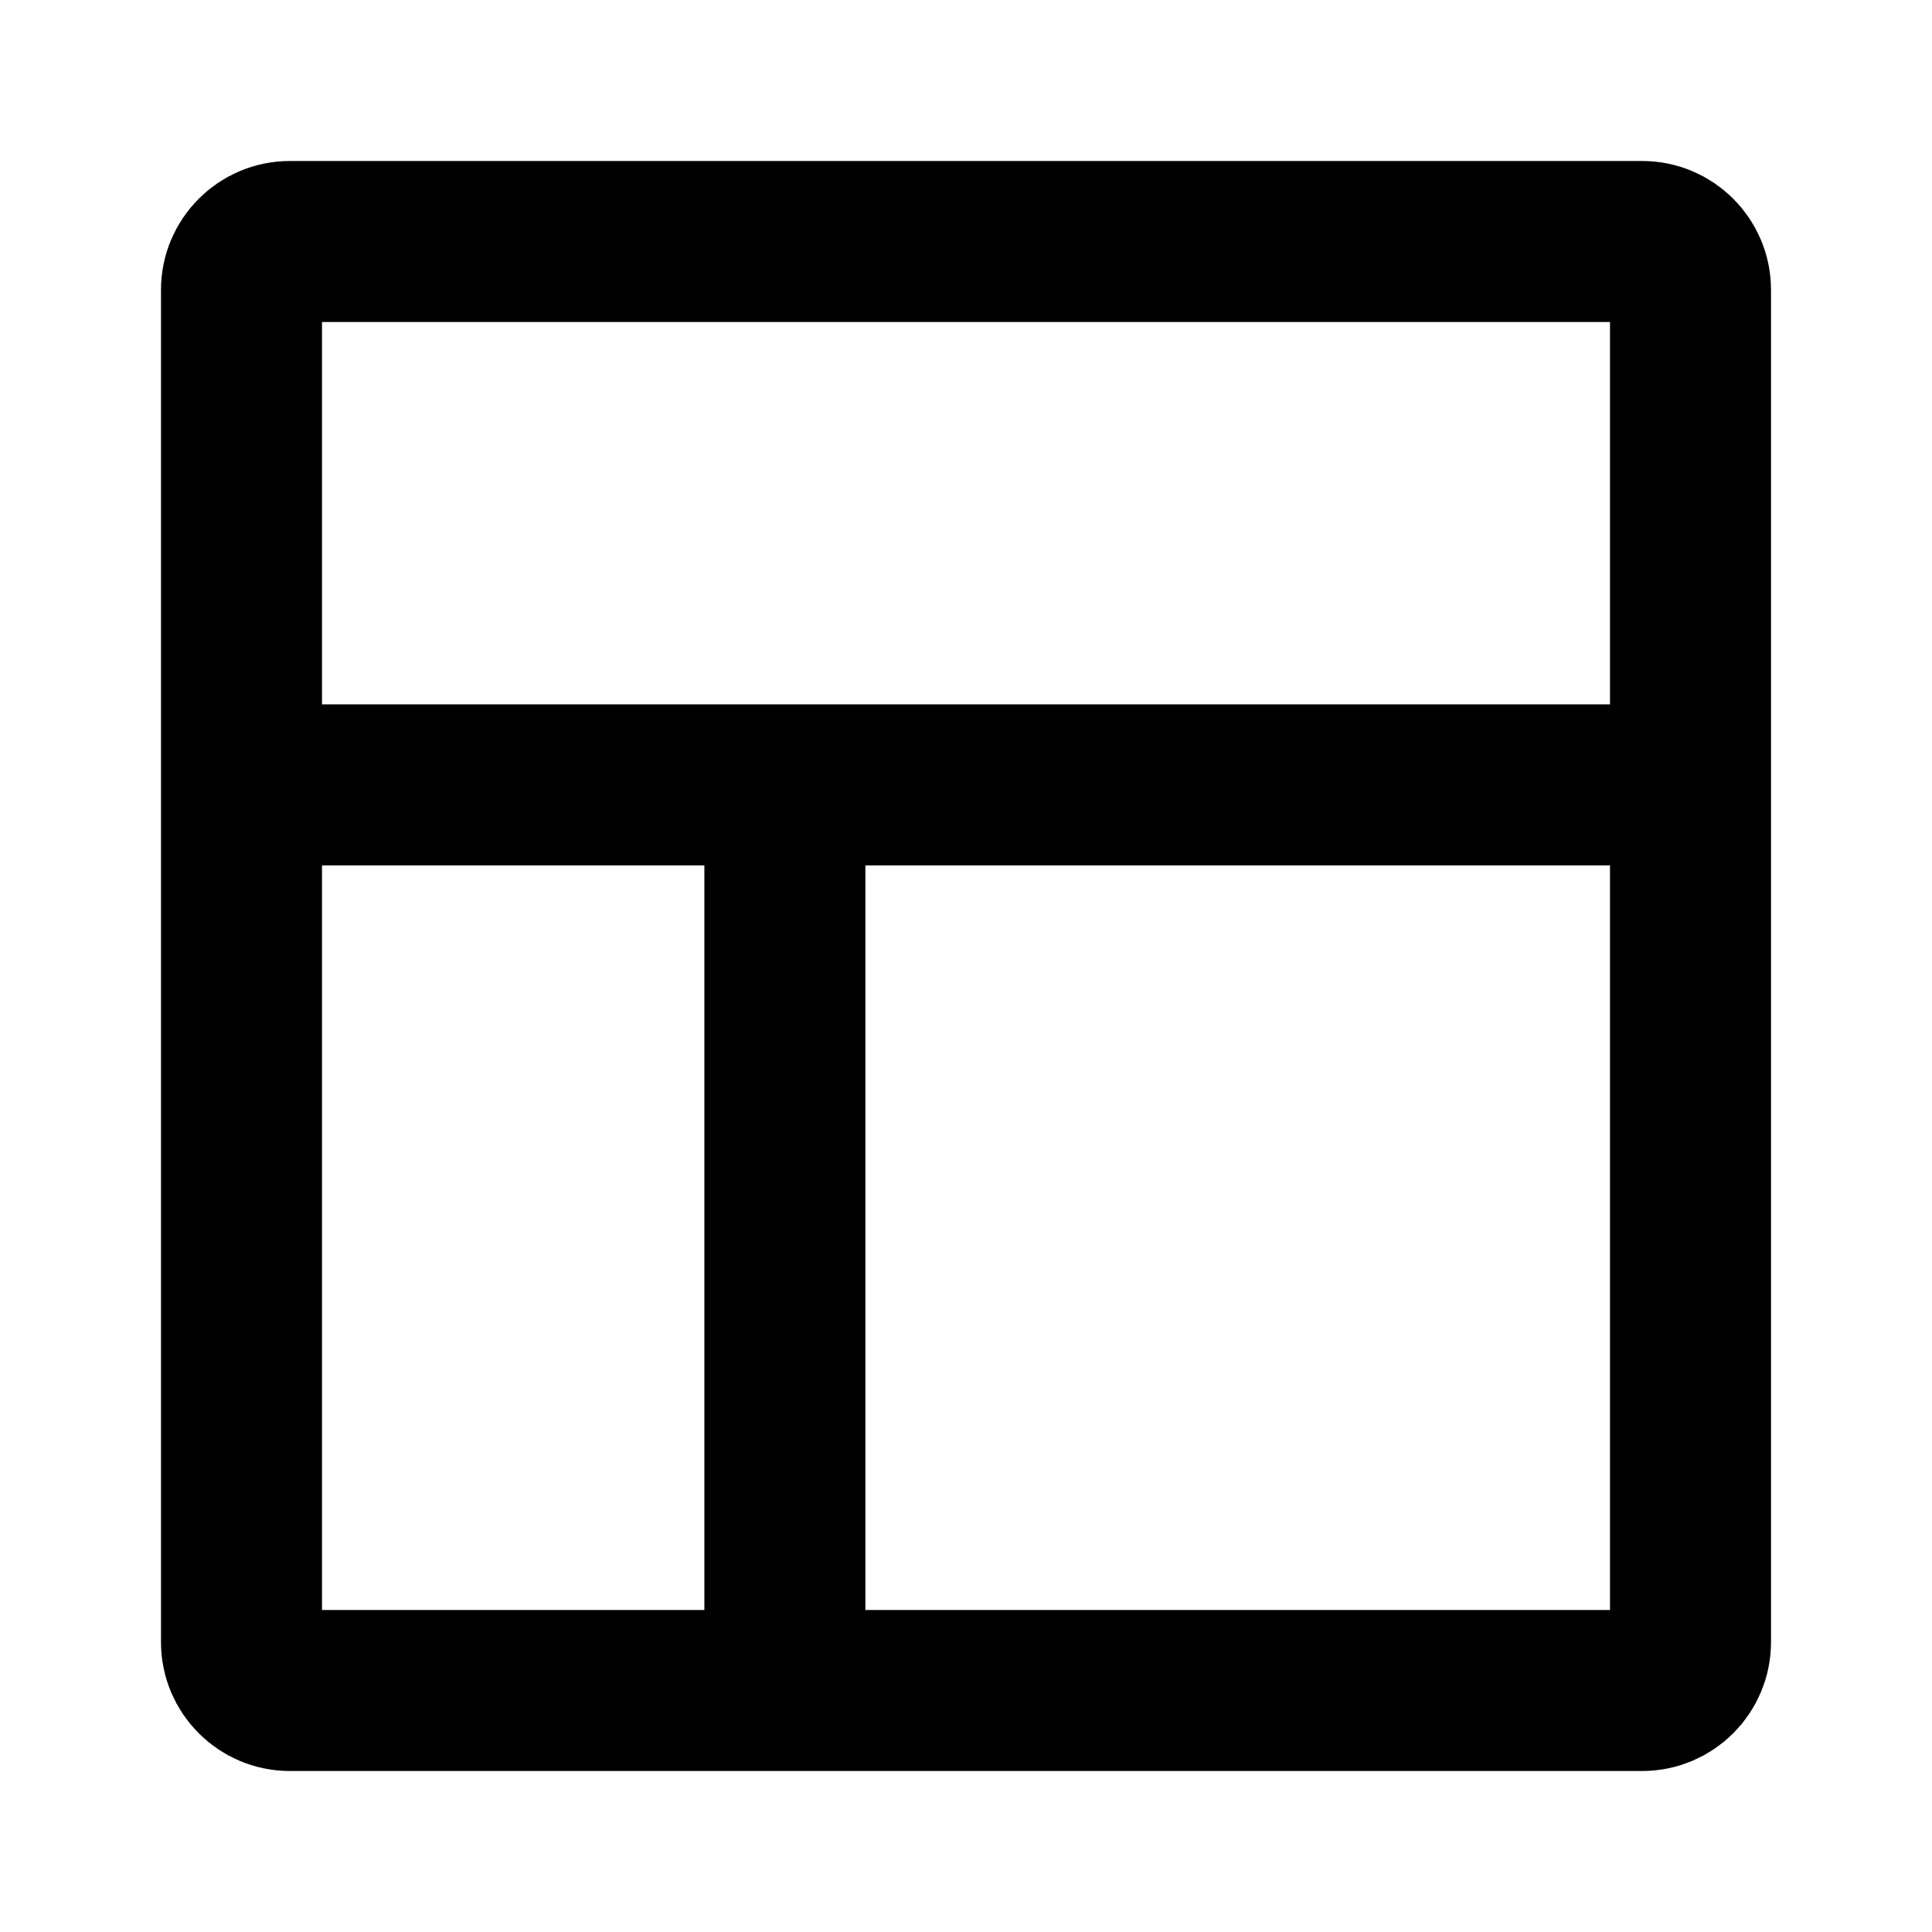 <svg width="24" height="24" viewBox="0 0 24 24" fill="none" xmlns="http://www.w3.org/2000/svg">
<path d="M3.6 3H20.4C20.731 3 21 3.269 21 3.6V20.4C21 20.731 20.731 21 20.4 21H3.6C3.269 21 3 20.731 3 20.4V3.6C3 3.269 3.269 3 3.6 3Z" stroke="black" stroke-width="2"/>
<path d="M9.75 9.75V21" stroke="black" stroke-width="2"/>
<path d="M3 9.75H21" stroke="black" stroke-width="2"/>
</svg>
